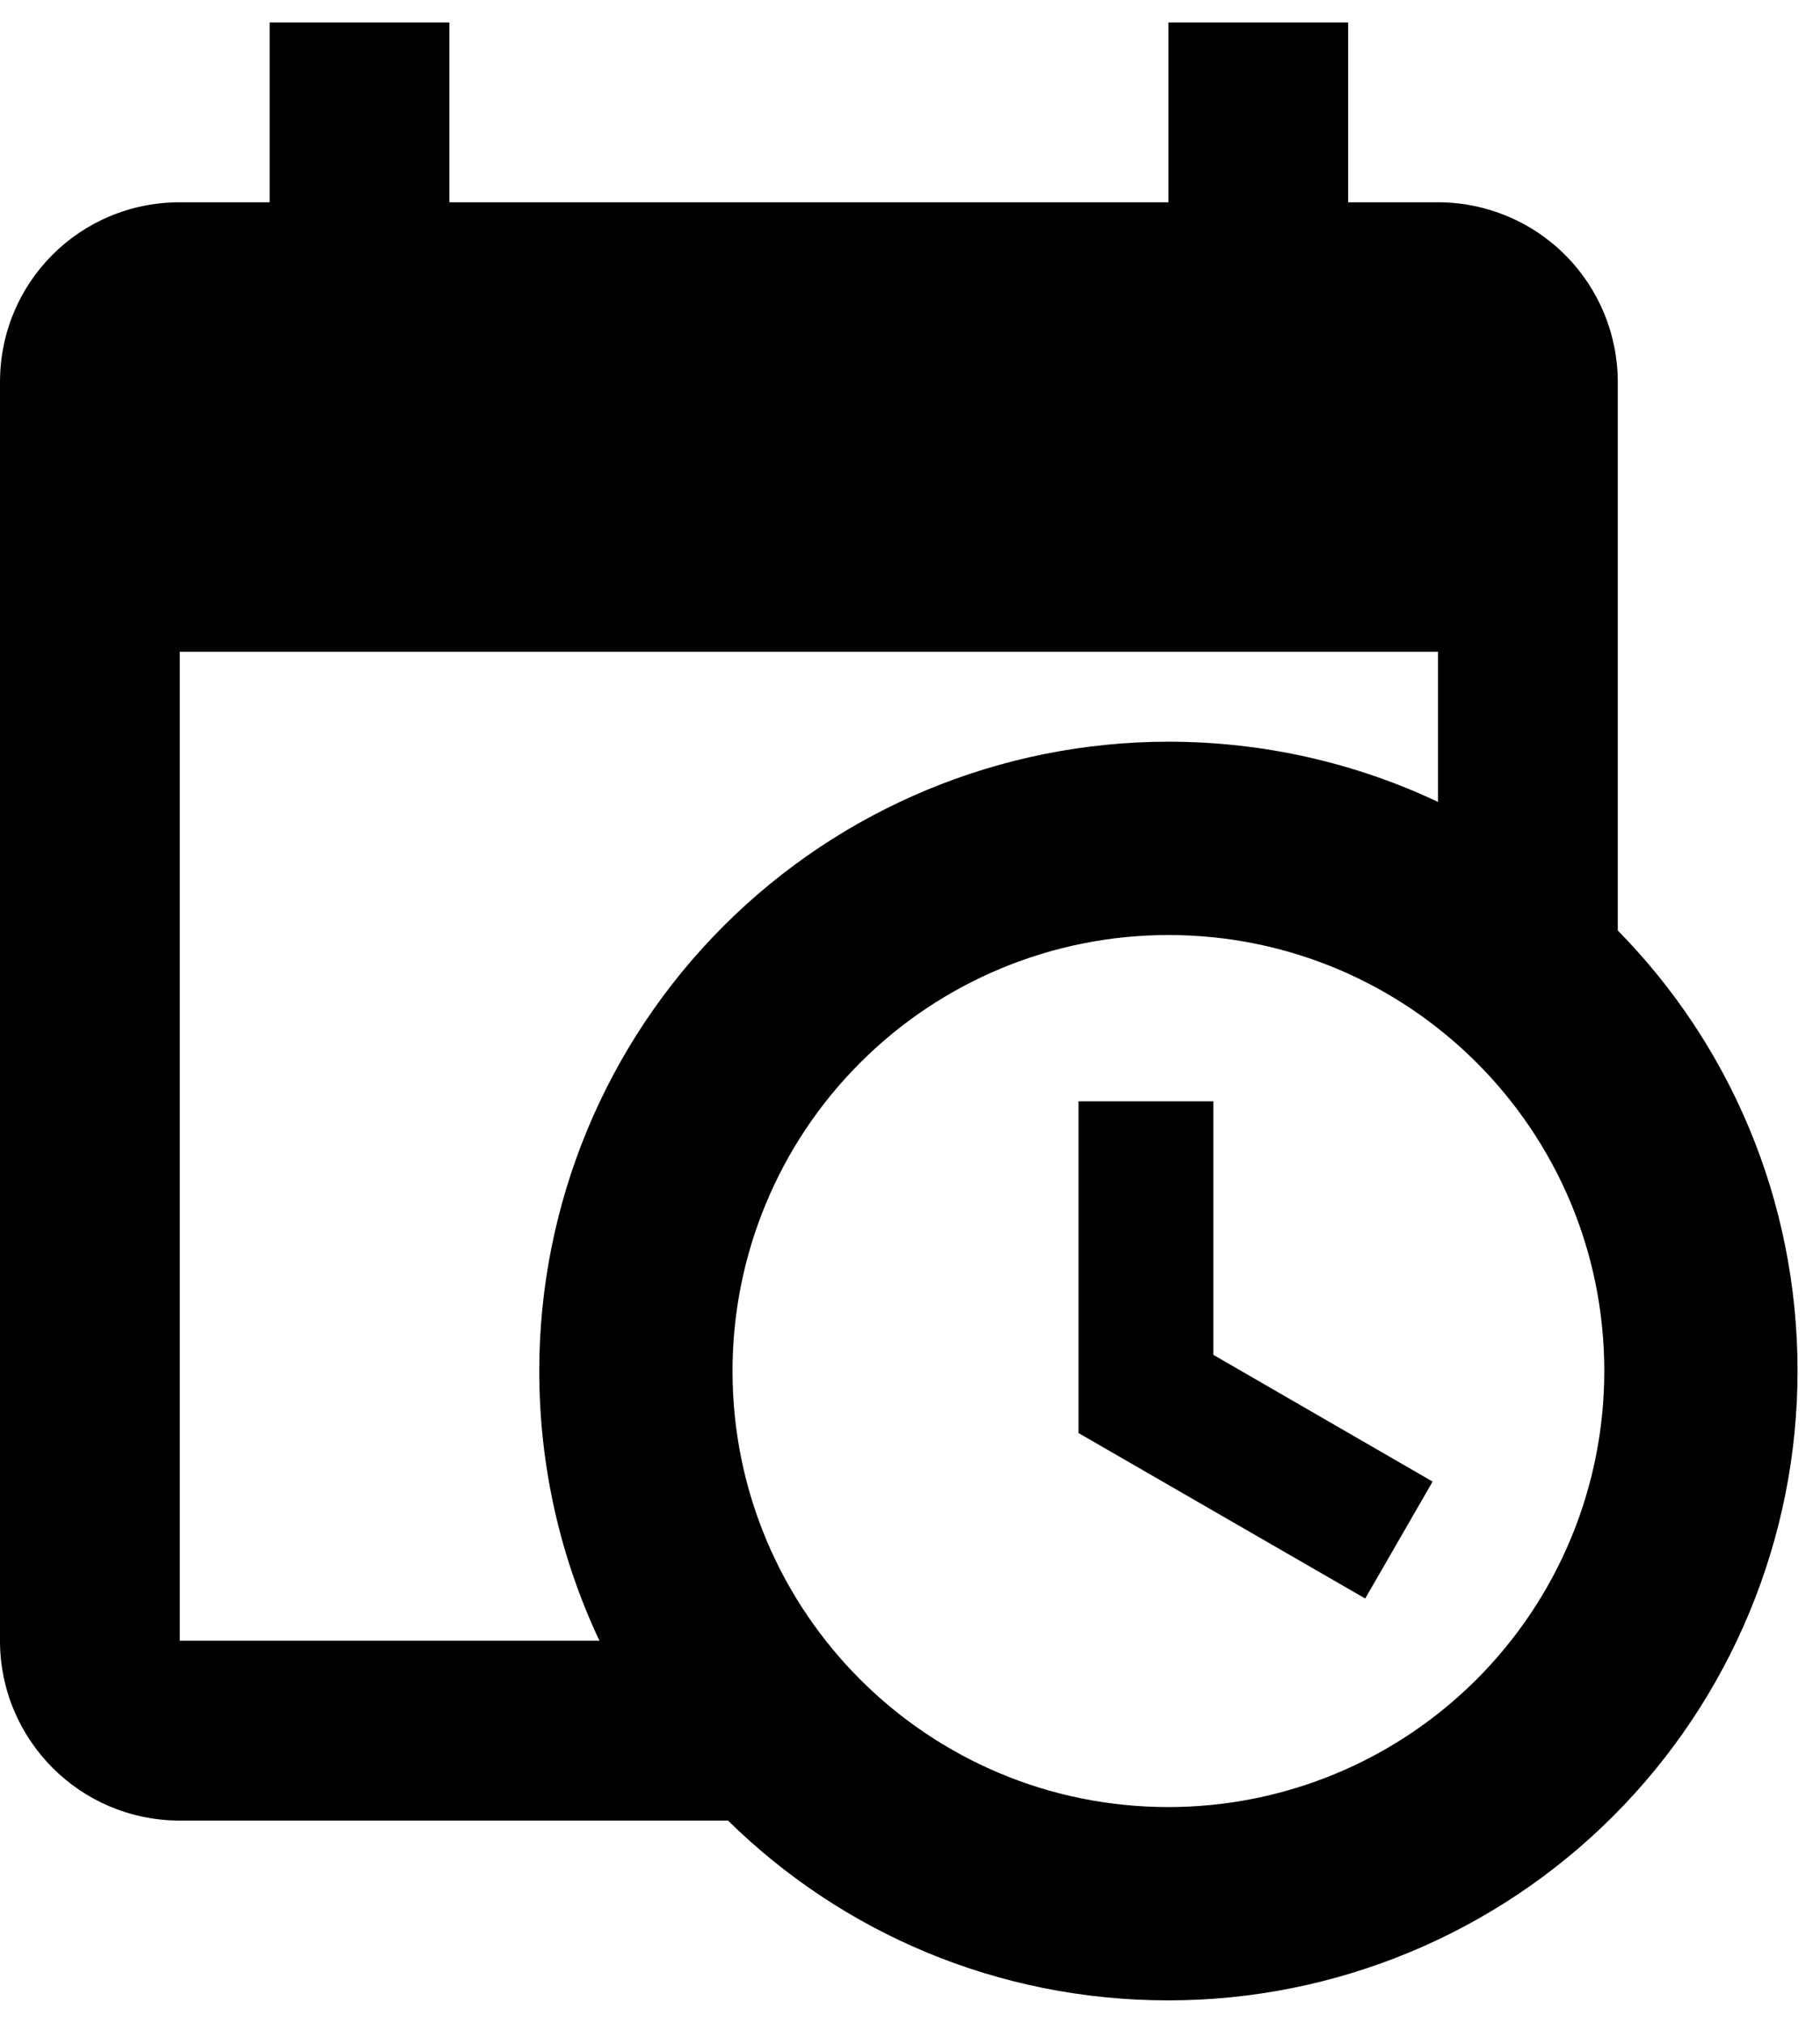 <svg width="27" height="30" viewBox="0 0 27 30" fill="none" xmlns="http://www.w3.org/2000/svg">
<path d="M16 16.333H18V20.093L21.253 21.973L20.253 23.707L16 21.253V16.333ZM21.333 9.667H2.667V24.333H8.893C8.32 23.12 8 21.76 8 20.333C8 17.858 8.983 15.484 10.734 13.734C12.484 11.983 14.858 11 17.333 11C18.76 11 20.12 11.32 21.333 11.893V9.667ZM2.667 27C1.187 27 0 25.8 0 24.333V5.667C0 4.187 1.187 3 2.667 3H4V0.333H6.667V3H17.333V0.333H20V3H21.333C22.041 3 22.719 3.281 23.219 3.781C23.719 4.281 24 4.959 24 5.667V13.8C25.653 15.48 26.667 17.787 26.667 20.333C26.667 22.809 25.683 25.183 23.933 26.933C22.183 28.683 19.809 29.667 17.333 29.667C14.787 29.667 12.48 28.653 10.8 27H2.667ZM17.333 13.867C15.618 13.867 13.973 14.548 12.761 15.761C11.548 16.973 10.867 18.618 10.867 20.333C10.867 23.907 13.76 26.8 17.333 26.8C18.183 26.8 19.023 26.633 19.808 26.308C20.593 25.983 21.305 25.506 21.906 24.906C22.506 24.305 22.983 23.593 23.308 22.808C23.633 22.023 23.8 21.183 23.8 20.333C23.8 16.76 20.907 13.867 17.333 13.867Z" fill="black"/>
</svg>
